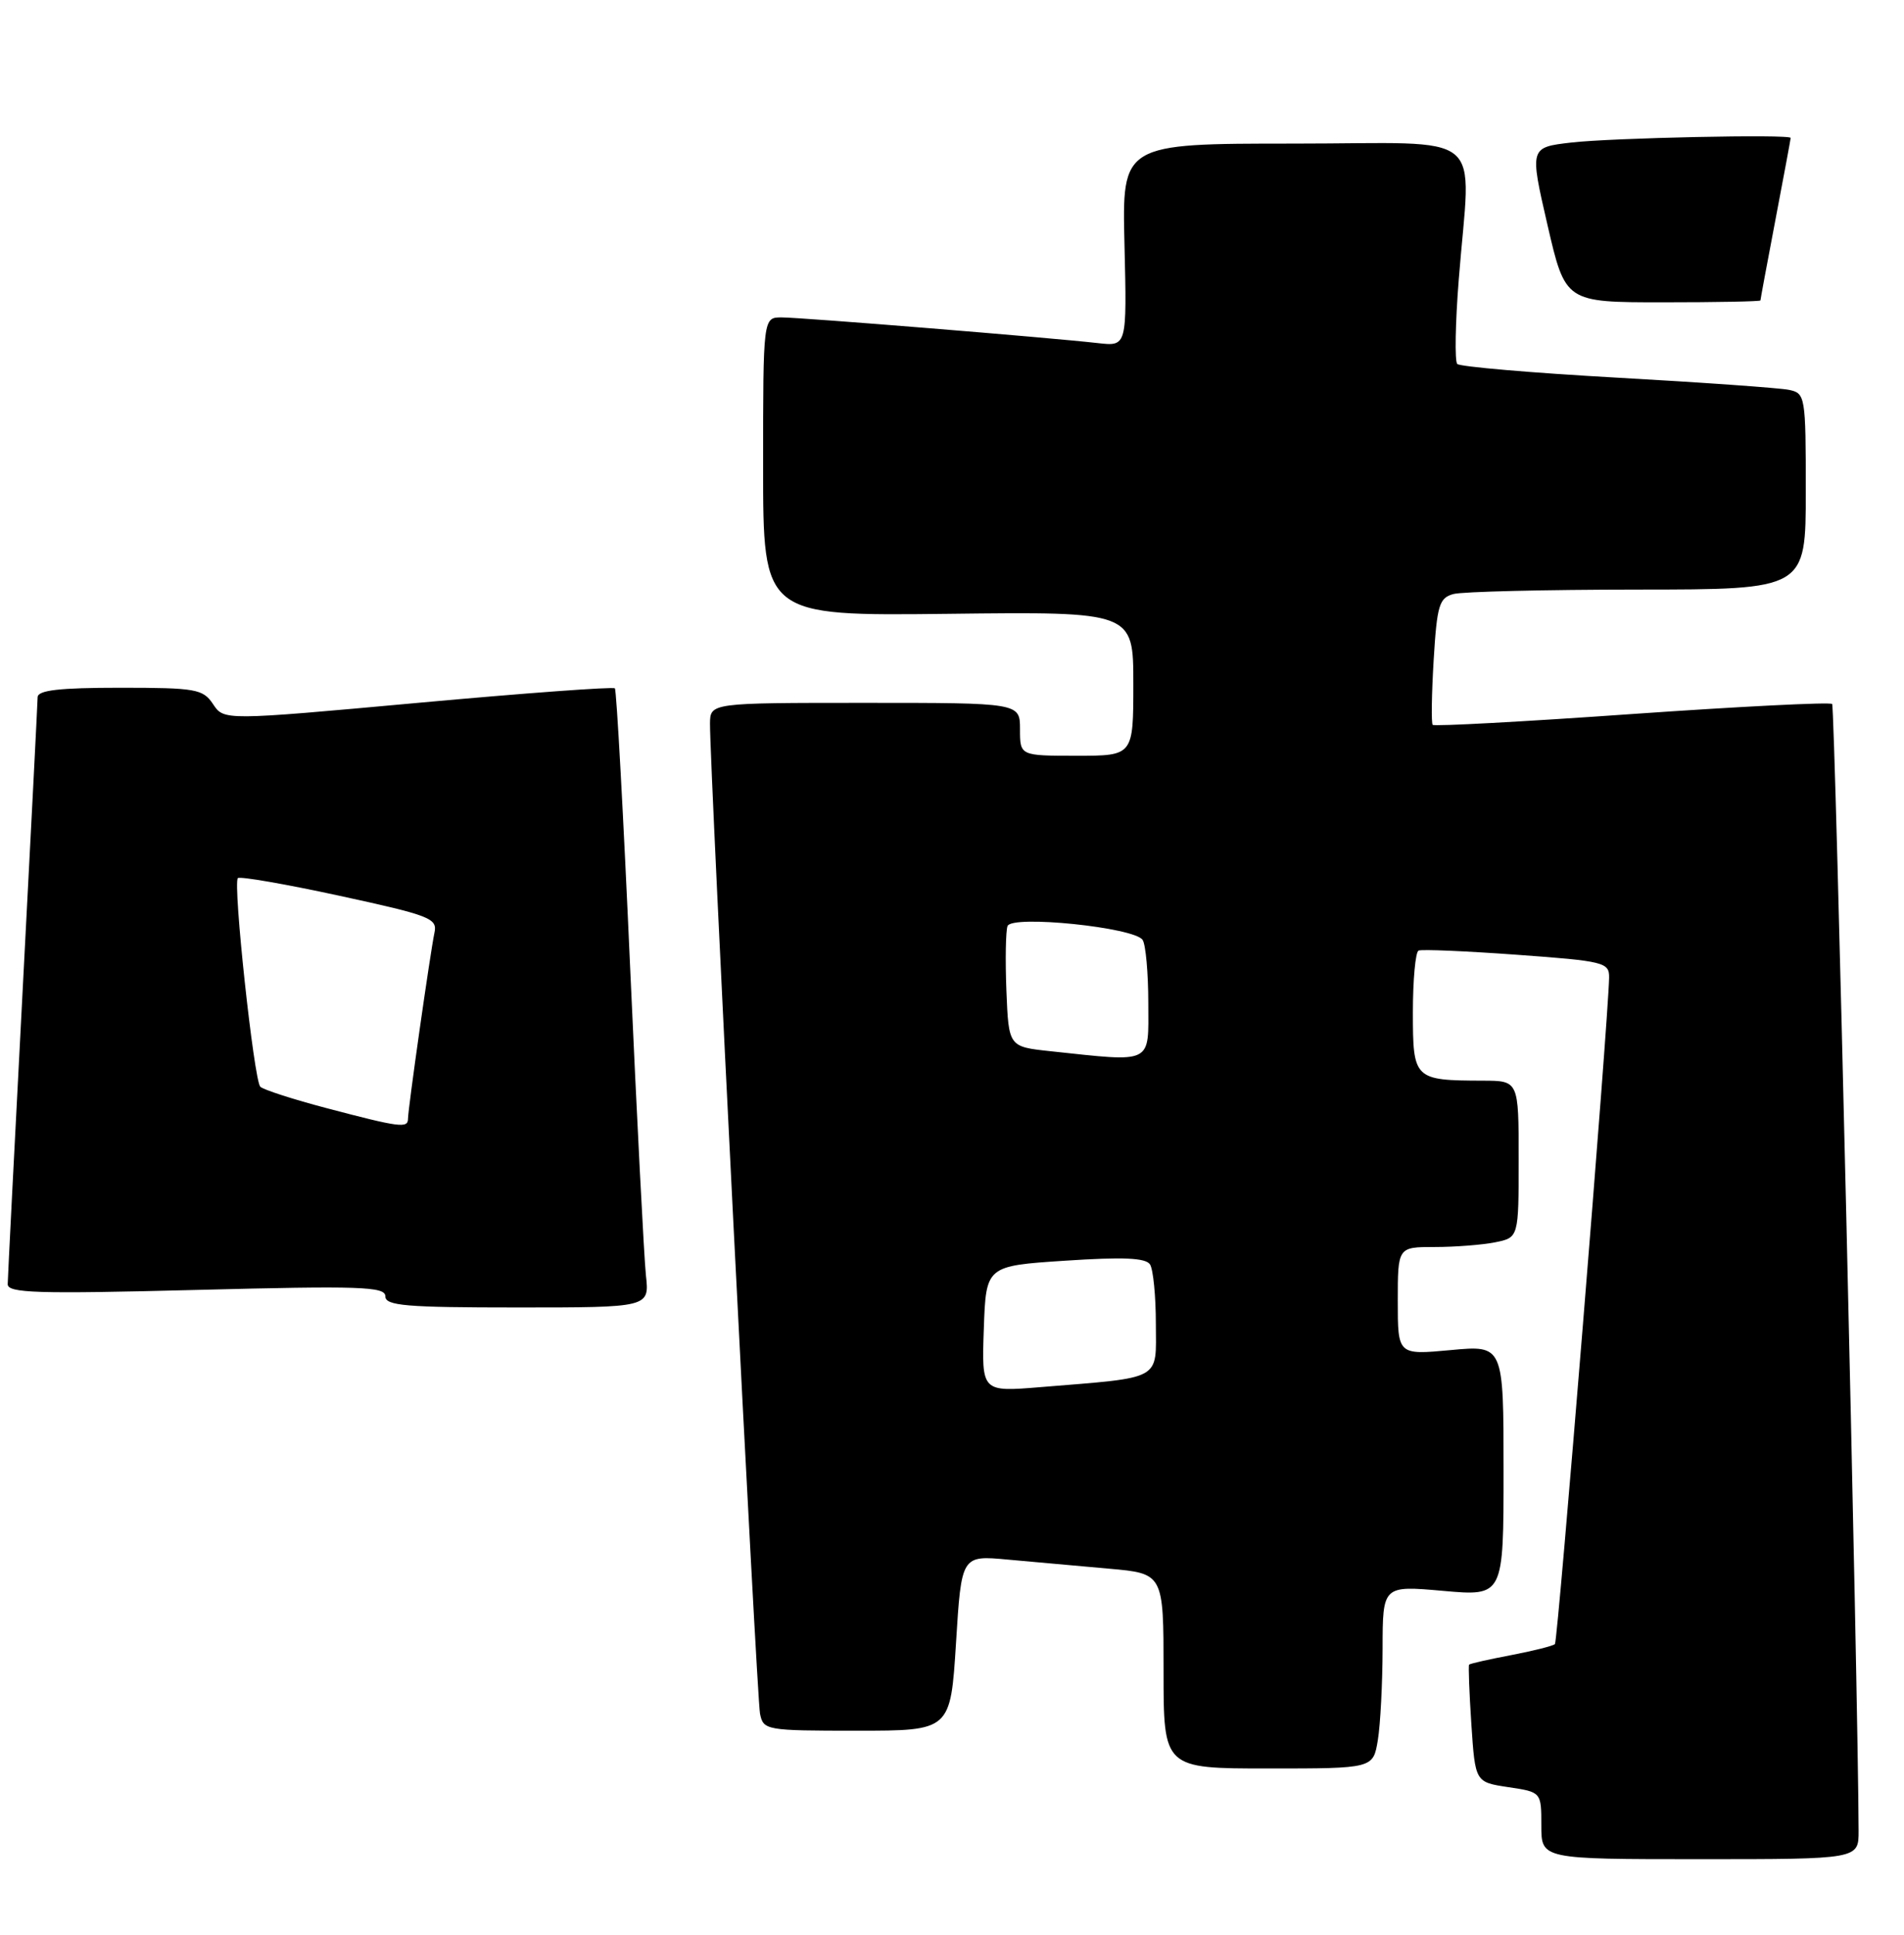 <?xml version="1.0" encoding="UTF-8" standalone="no"?>
<!DOCTYPE svg PUBLIC "-//W3C//DTD SVG 1.1//EN" "http://www.w3.org/Graphics/SVG/1.1/DTD/svg11.dtd" >
<svg xmlns="http://www.w3.org/2000/svg" xmlns:xlink="http://www.w3.org/1999/xlink" version="1.1" viewBox="0 0 252 256">
 <g >
 <path fill="currentColor"
d=" M 245.99 242.25 C 245.95 224.39 242.87 93.54 242.49 93.15 C 242.21 92.88 230.28 93.48 215.98 94.48 C 201.68 95.49 189.82 96.13 189.62 95.91 C 189.42 95.68 189.48 91.83 189.75 87.33 C 190.19 80.07 190.48 79.11 192.37 78.60 C 193.54 78.28 204.51 78.02 216.75 78.01 C 239.00 78.00 239.00 78.00 239.00 65.02 C 239.00 52.36 238.94 52.03 236.75 51.58 C 235.51 51.33 225.28 50.60 214.00 49.97 C 202.72 49.34 193.22 48.52 192.87 48.16 C 192.53 47.80 192.61 42.78 193.07 37.00 C 194.65 16.81 197.30 19.00 171.25 19.00 C 148.50 19.00 148.50 19.00 148.83 32.41 C 149.15 45.83 149.15 45.83 145.33 45.40 C 138.83 44.66 106.04 42.00 103.45 42.00 C 101.00 42.00 101.00 42.00 101.00 61.75 C 101.00 81.50 101.00 81.50 125.50 81.22 C 150.00 80.93 150.00 80.93 150.00 90.47 C 150.00 100.00 150.00 100.00 142.50 100.00 C 135.00 100.00 135.00 100.00 135.00 96.50 C 135.00 93.00 135.00 93.00 114.50 93.00 C 94.00 93.00 94.00 93.00 93.97 95.75 C 93.92 101.10 100.15 224.53 100.59 226.75 C 101.03 228.94 101.38 229.00 113.42 229.00 C 125.80 229.00 125.80 229.00 126.53 217.40 C 127.25 205.79 127.25 205.79 133.38 206.36 C 136.74 206.67 142.76 207.21 146.75 207.56 C 154.00 208.20 154.00 208.20 154.00 221.10 C 154.00 234.00 154.00 234.00 167.87 234.00 C 181.74 234.00 181.74 234.00 182.36 230.25 C 182.70 228.19 182.98 222.74 182.99 218.15 C 183.00 209.79 183.00 209.79 191.00 210.50 C 199.00 211.21 199.00 211.21 199.00 194.60 C 199.00 177.99 199.00 177.99 192.00 178.64 C 185.00 179.29 185.00 179.29 185.00 172.14 C 185.00 165.00 185.00 165.00 189.88 165.00 C 192.56 165.00 196.16 164.72 197.88 164.38 C 201.00 163.75 201.00 163.75 201.00 153.38 C 201.00 143.00 201.00 143.00 196.25 142.99 C 187.14 142.96 187.00 142.82 187.00 133.94 C 187.00 129.64 187.34 125.96 187.75 125.78 C 188.16 125.59 194.01 125.84 200.75 126.33 C 212.34 127.17 213.00 127.34 212.97 129.36 C 212.88 134.85 206.19 217.14 205.80 217.54 C 205.55 217.78 202.94 218.44 200.00 219.00 C 197.06 219.56 194.56 220.12 194.44 220.26 C 194.33 220.39 194.46 223.94 194.74 228.16 C 195.25 235.81 195.25 235.81 199.63 236.47 C 204.00 237.12 204.00 237.12 204.00 241.56 C 204.00 246.00 204.00 246.00 225.00 246.00 C 246.00 246.00 246.00 246.00 245.99 242.25 Z  M 85.49 168.75 C 85.24 166.41 84.30 148.07 83.40 128.00 C 82.51 107.92 81.60 91.31 81.38 91.08 C 81.17 90.85 69.44 91.71 55.31 93.00 C 29.64 95.34 29.64 95.34 28.20 93.17 C 26.87 91.17 25.93 91.00 15.88 91.00 C 7.85 91.00 5.00 91.33 4.98 92.25 C 4.97 92.94 4.08 110.38 3.00 131.00 C 1.92 151.62 1.03 169.13 1.02 169.91 C 1.00 171.10 4.84 171.22 26.00 170.68 C 47.71 170.12 51.00 170.23 51.00 171.52 C 51.00 172.77 53.70 173.00 68.48 173.00 C 85.96 173.00 85.96 173.00 85.49 168.75 Z  M 233.00 39.75 C 233.00 39.61 233.90 34.77 235.00 29.00 C 236.10 23.23 237.00 18.39 237.00 18.25 C 237.00 17.74 213.33 18.24 207.97 18.86 C 202.45 19.50 202.45 19.50 204.81 29.75 C 207.18 40.00 207.18 40.00 220.09 40.00 C 227.19 40.00 233.00 39.89 233.00 39.75 Z  M 130.21 175.84 C 130.50 167.50 130.50 167.50 140.98 166.81 C 148.66 166.30 151.65 166.43 152.21 167.31 C 152.63 167.96 152.98 171.50 152.98 175.16 C 153.00 182.75 154.00 182.21 137.71 183.54 C 129.92 184.18 129.92 184.18 130.21 175.84 Z  M 139.00 139.09 C 133.50 138.50 133.50 138.50 133.20 131.09 C 133.04 127.02 133.11 123.17 133.35 122.53 C 133.92 121.04 150.16 122.71 151.23 124.37 C 151.64 124.99 151.98 128.76 151.98 132.75 C 152.00 140.90 152.71 140.55 139.00 139.09 Z  M 43.32 146.65 C 38.82 145.47 34.83 144.18 34.45 143.79 C 33.61 142.94 30.80 116.87 31.48 116.19 C 31.74 115.93 37.81 116.98 44.95 118.53 C 56.93 121.13 57.92 121.51 57.50 123.42 C 56.95 126.02 54.00 146.71 54.00 148.03 C 54.00 149.32 52.92 149.18 43.32 146.65 Z "/>
</g>
</svg>